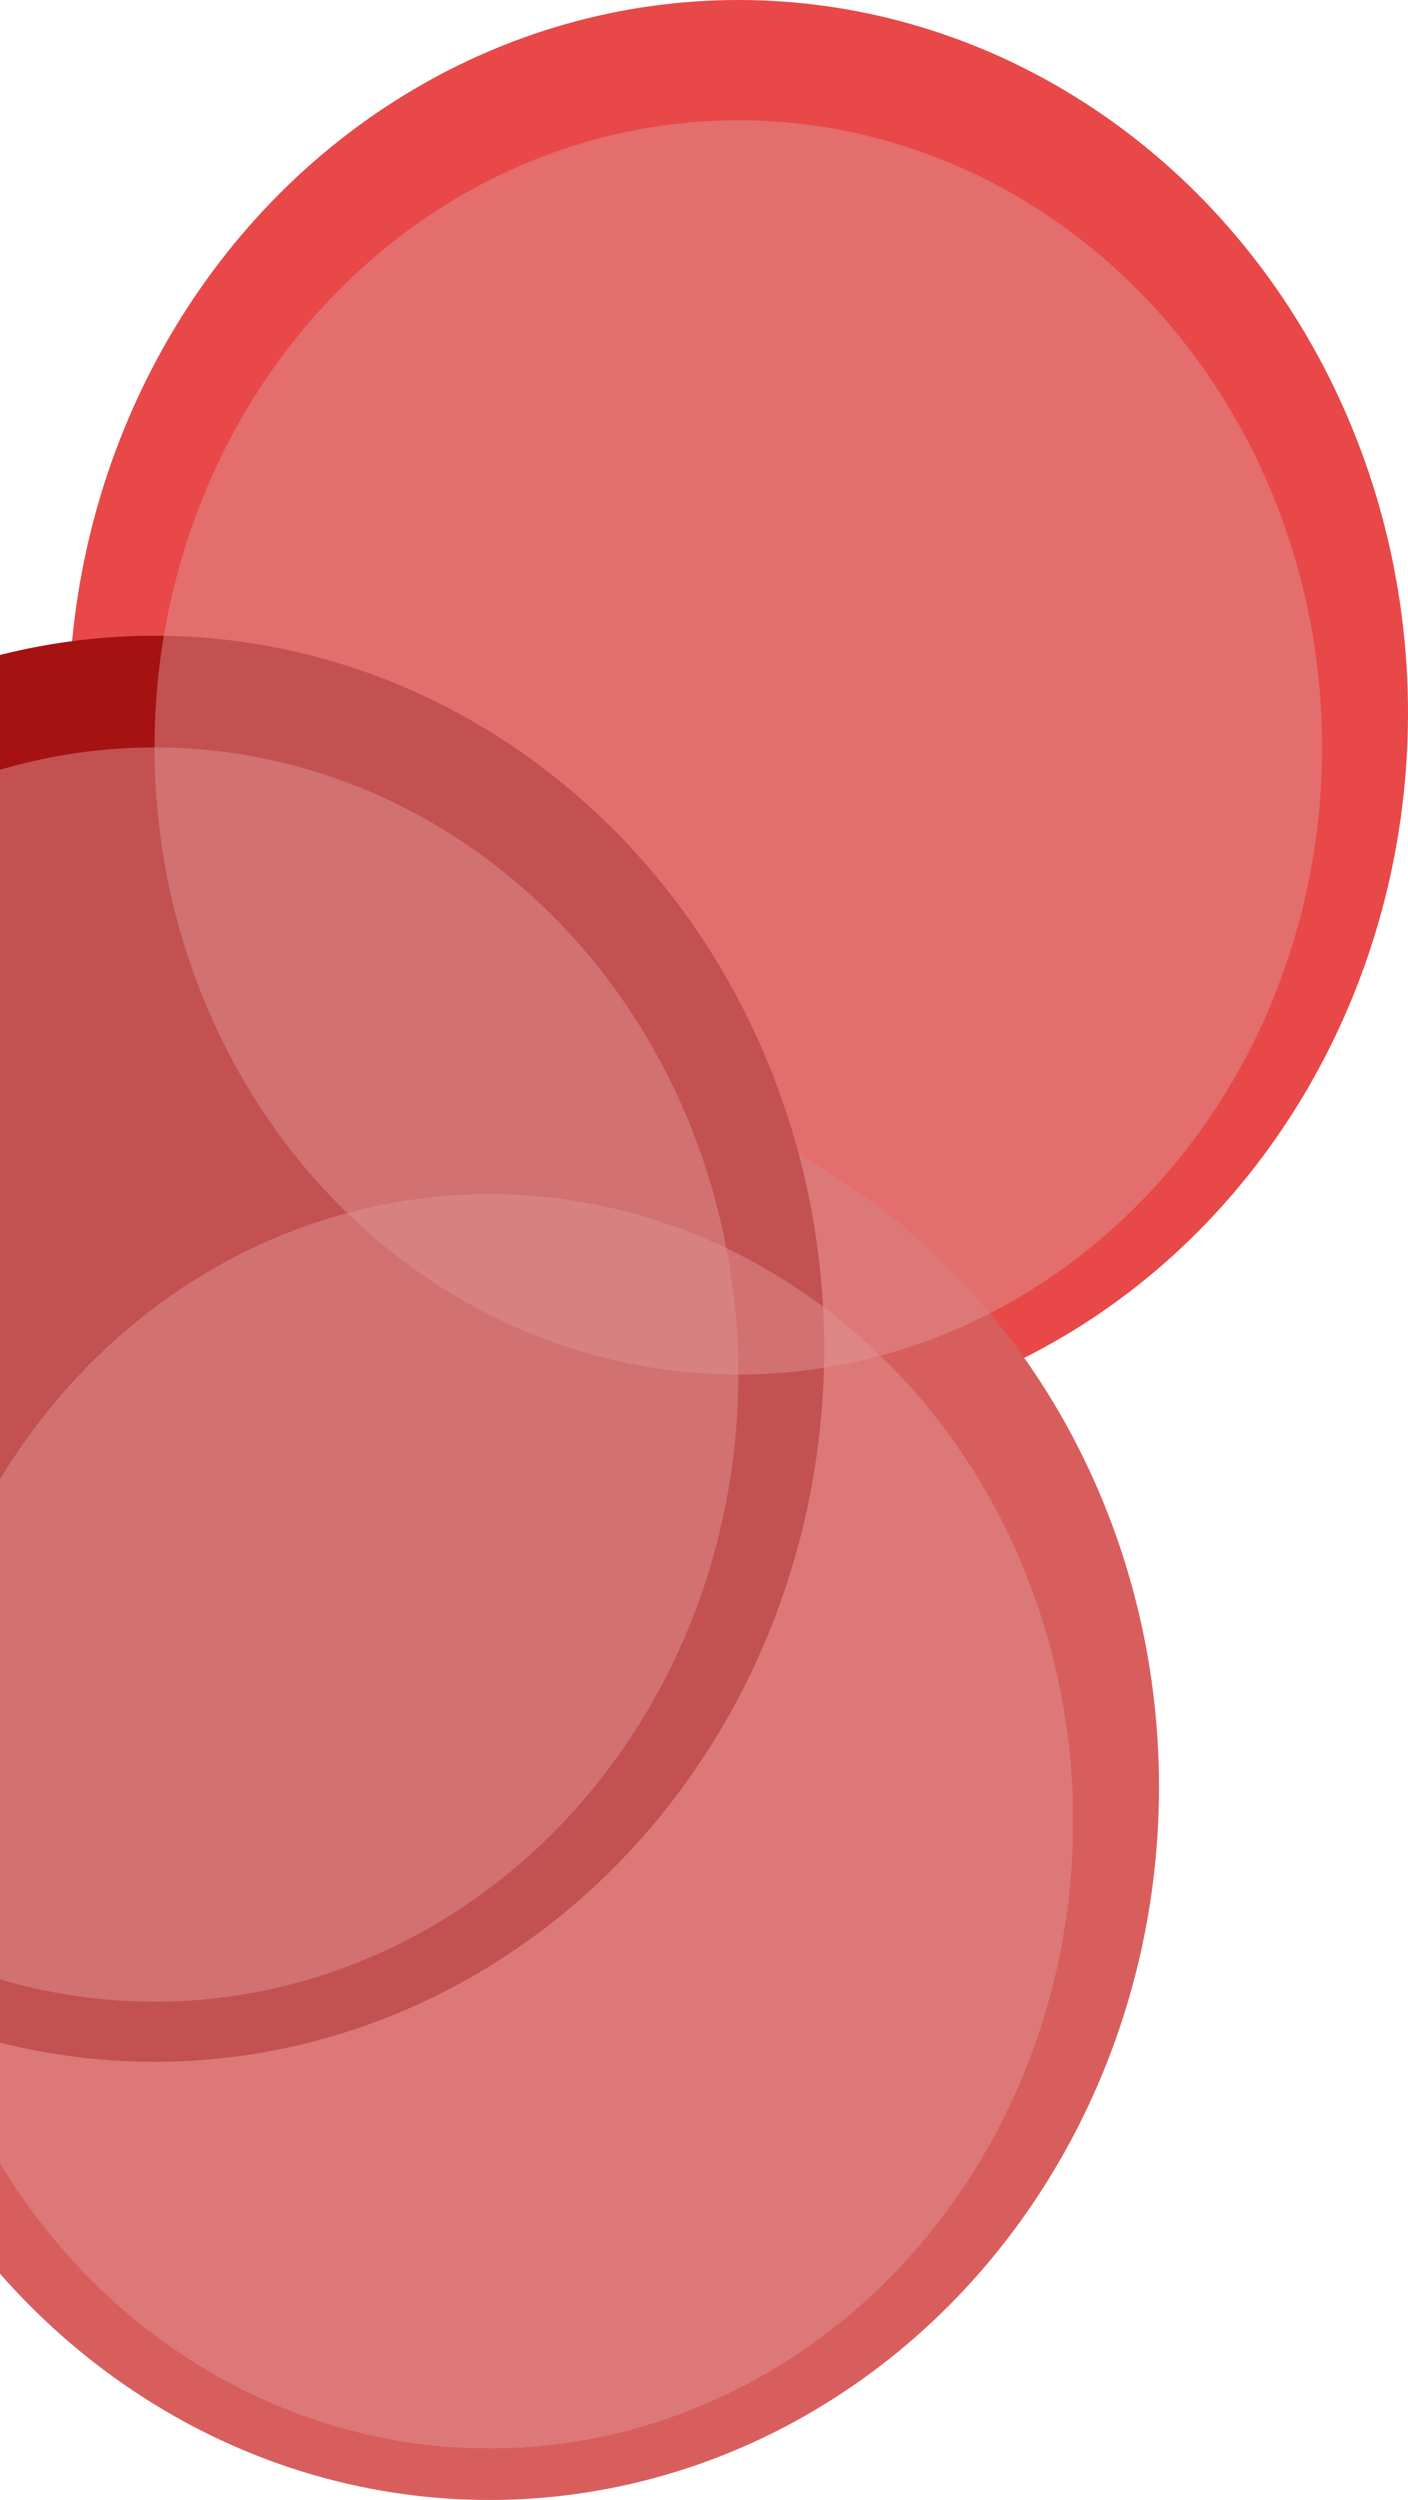 <svg width="164" height="291" viewBox="0 0 164 291" fill="none" xmlns="http://www.w3.org/2000/svg">
<ellipse cx="86" cy="83" rx="78" ry="83" fill="#E84848"/>
<ellipse cx="57" cy="208" rx="78" ry="83" fill="#D85E5E"/>
<ellipse cx="18" cy="157" rx="78" ry="83" fill="#A61111"/>
<g filter="url(#filter0_i_81_3)">
<ellipse cx="18" cy="156" rx="68" ry="73" fill="#E19292" fill-opacity="0.5"/>
</g>
<g filter="url(#filter1_d_81_3)">
<ellipse cx="57" cy="208" rx="68" ry="73" fill="#E19292" fill-opacity="0.5" shape-rendering="crispEdges"/>
</g>
<g filter="url(#filter2_i_81_3)">
<ellipse cx="86" cy="83" rx="68" ry="73" fill="#E19292" fill-opacity="0.5"/>
</g>
<defs>
<filter id="filter0_i_81_3" x="-50" y="83" width="136" height="150" filterUnits="userSpaceOnUse" color-interpolation-filters="sRGB">
<feFlood flood-opacity="0" result="BackgroundImageFix"/>
<feBlend mode="normal" in="SourceGraphic" in2="BackgroundImageFix" result="shape"/>
<feColorMatrix in="SourceAlpha" type="matrix" values="0 0 0 0 0 0 0 0 0 0 0 0 0 0 0 0 0 0 127 0" result="hardAlpha"/>
<feOffset dy="4"/>
<feGaussianBlur stdDeviation="2"/>
<feComposite in2="hardAlpha" operator="arithmetic" k2="-1" k3="1"/>
<feColorMatrix type="matrix" values="0 0 0 0 0 0 0 0 0 0 0 0 0 0 0 0 0 0 0.25 0"/>
<feBlend mode="normal" in2="shape" result="effect1_innerShadow_81_3"/>
</filter>
<filter id="filter1_d_81_3" x="-15" y="135" width="144" height="154" filterUnits="userSpaceOnUse" color-interpolation-filters="sRGB">
<feFlood flood-opacity="0" result="BackgroundImageFix"/>
<feColorMatrix in="SourceAlpha" type="matrix" values="0 0 0 0 0 0 0 0 0 0 0 0 0 0 0 0 0 0 127 0" result="hardAlpha"/>
<feOffset dy="4"/>
<feGaussianBlur stdDeviation="2"/>
<feComposite in2="hardAlpha" operator="out"/>
<feColorMatrix type="matrix" values="0 0 0 0 0 0 0 0 0 0 0 0 0 0 0 0 0 0 0.25 0"/>
<feBlend mode="normal" in2="BackgroundImageFix" result="effect1_dropShadow_81_3"/>
<feBlend mode="normal" in="SourceGraphic" in2="effect1_dropShadow_81_3" result="shape"/>
</filter>
<filter id="filter2_i_81_3" x="18" y="10" width="136" height="150" filterUnits="userSpaceOnUse" color-interpolation-filters="sRGB">
<feFlood flood-opacity="0" result="BackgroundImageFix"/>
<feBlend mode="normal" in="SourceGraphic" in2="BackgroundImageFix" result="shape"/>
<feColorMatrix in="SourceAlpha" type="matrix" values="0 0 0 0 0 0 0 0 0 0 0 0 0 0 0 0 0 0 127 0" result="hardAlpha"/>
<feOffset dy="4"/>
<feGaussianBlur stdDeviation="2"/>
<feComposite in2="hardAlpha" operator="arithmetic" k2="-1" k3="1"/>
<feColorMatrix type="matrix" values="0 0 0 0 0 0 0 0 0 0 0 0 0 0 0 0 0 0 0.25 0"/>
<feBlend mode="normal" in2="shape" result="effect1_innerShadow_81_3"/>
</filter>
</defs>
</svg>

